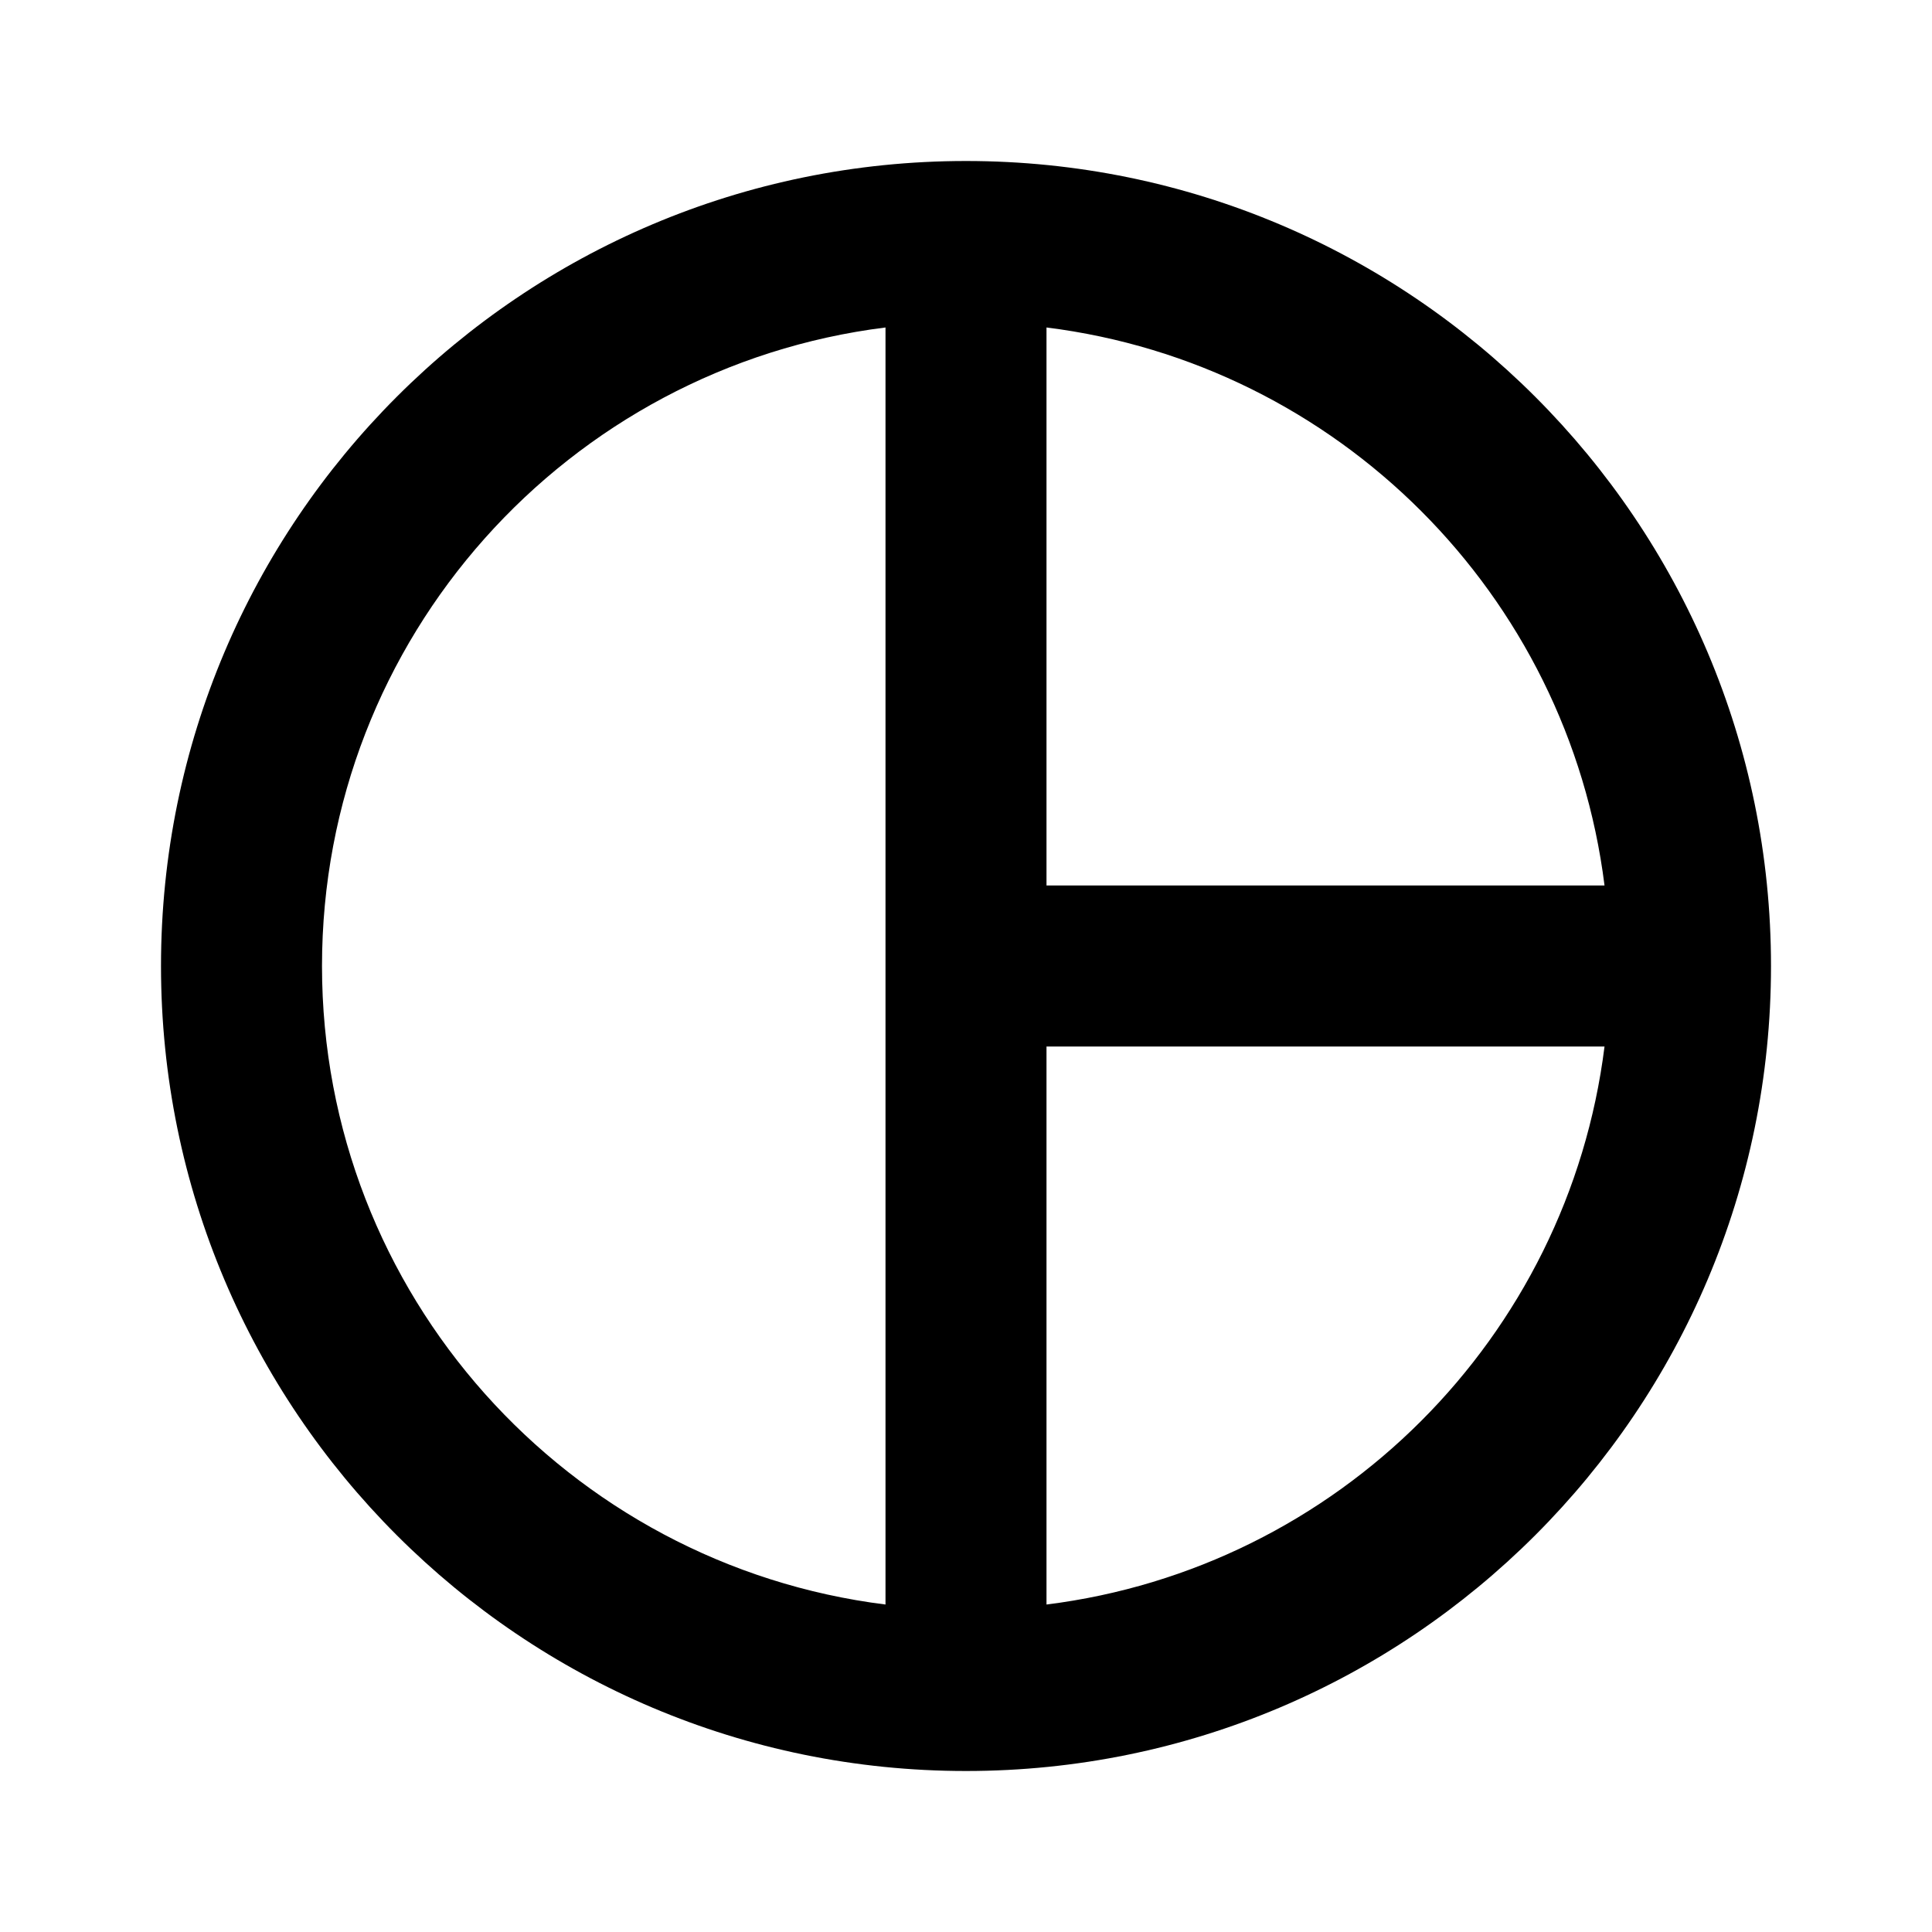 <svg width="24" height="24" viewBox="0 0 24 24" fill="none" xmlns="http://www.w3.org/2000/svg">
<path d="M12 2C6.477 2 2 6.477 2 12C2 17.523 6.477 22 12 22C17.523 22 22 17.523 22 12C22 6.477 17.523 2 12 2ZM11 4.068V19.932C7.055 19.439 4 16.079 4 12C4 7.921 7.055 4.561 11 4.068ZM13 4.068C16.617 4.52 19.48 7.383 19.932 11H13V4.068ZM13 13H19.932C19.48 16.617 16.617 19.48 13 19.932V13Z" fill="black"/>
</svg>
